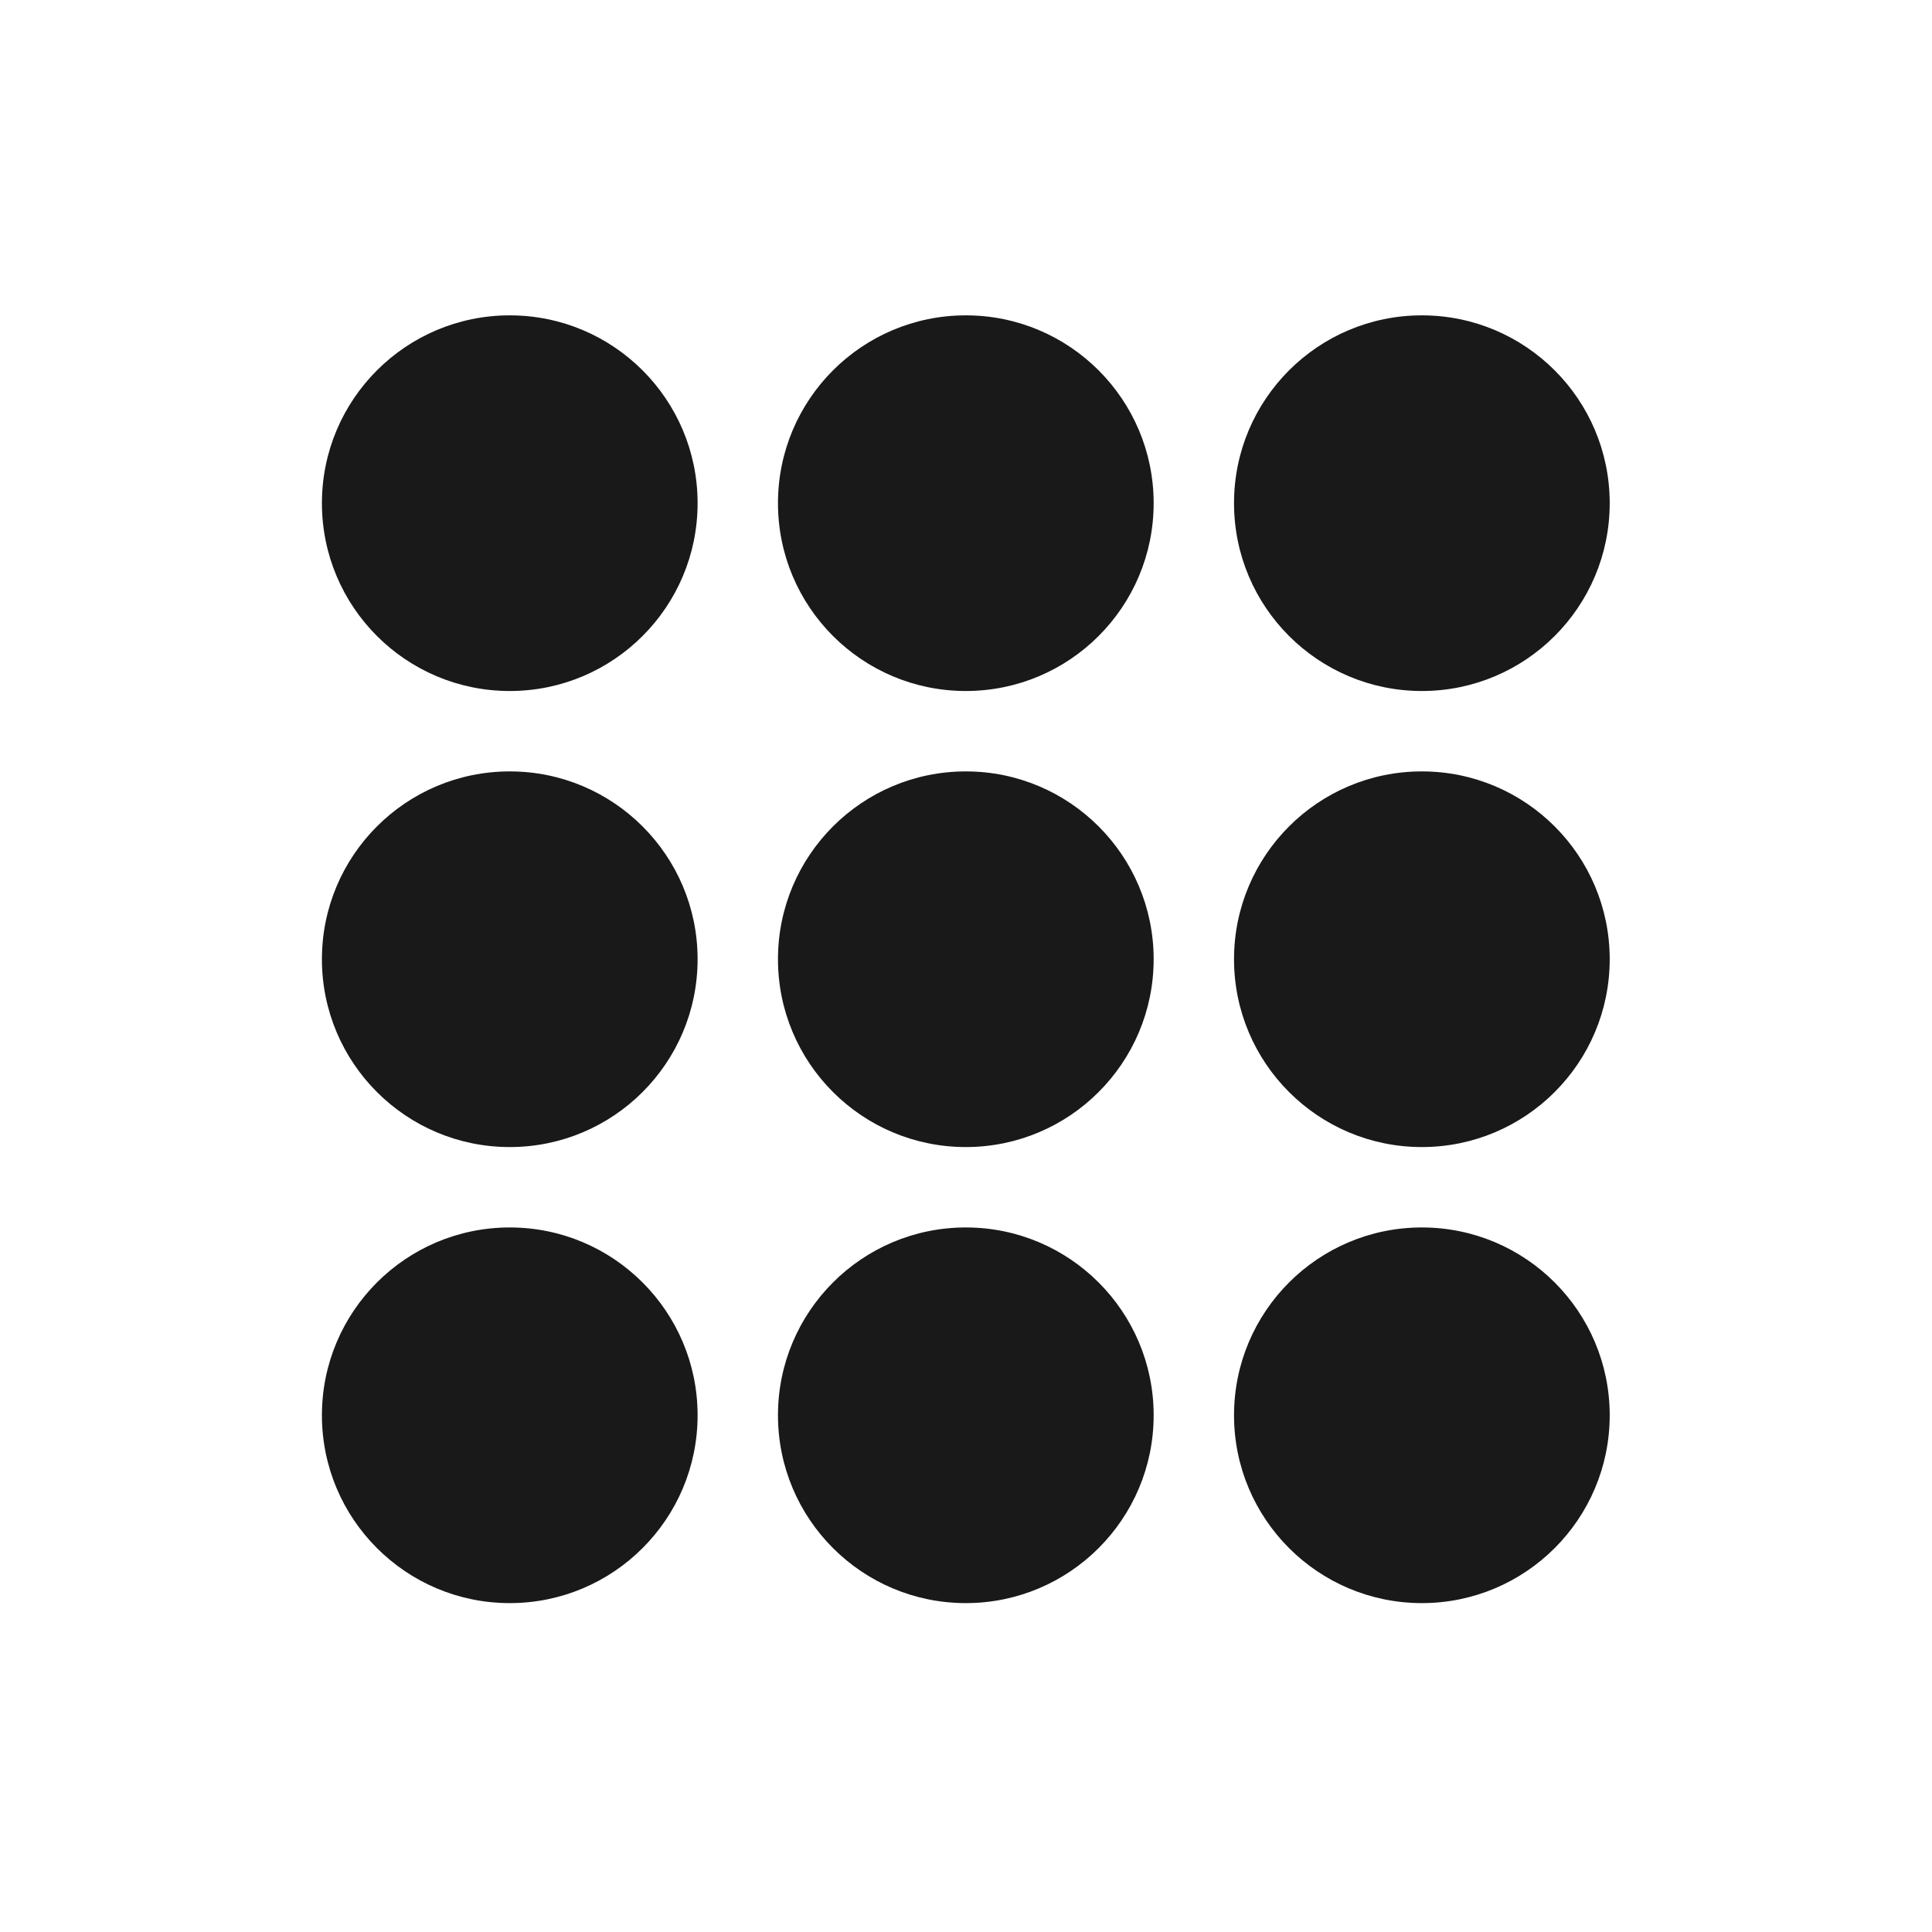 <?xml version="1.0" encoding="UTF-8" standalone="no"?>
<!-- Created with Inkscape (http://www.inkscape.org/) -->

<svg
   xmlns:dc="http://purl.org/dc/elements/1.1/"
   xmlns:cc="http://creativecommons.org/ns#"
   xmlns:rdf="http://www.w3.org/1999/02/22-rdf-syntax-ns#"
   xmlns:svg="http://www.w3.org/2000/svg"
   xmlns="http://www.w3.org/2000/svg"
   xmlns:sodipodi="http://sodipodi.sourceforge.net/DTD/sodipodi-0.dtd"
   xmlns:inkscape="http://www.inkscape.org/namespaces/inkscape"
   width="96"
   height="96"
   id="svg1901"
   sodipodi:version="0.32"
   inkscape:version="0.91 r13725"
   sodipodi:docname="menu.svg"
   version="1.1"
   inkscape:export-xdpi="90"
   inkscape:export-ydpi="90">
  <defs
     id="defs1903" />
  <sodipodi:namedview
     id="base"
     pagecolor="#ffffff"
     bordercolor="#666666"
     borderopacity="1.0"
     inkscape:pageopacity="0.0"
     inkscape:pageshadow="2"
     inkscape:zoom="9.7604167"
     inkscape:cx="48"
     inkscape:cy="48"
     inkscape:document-units="px"
     inkscape:current-layer="layer1"
     inkscape:window-width="1920"
     inkscape:window-height="1136"
     inkscape:window-x="0"
     inkscape:window-y="27"
     showgrid="true"
     inkscape:window-maximized="1"
     inkscape:showpageshadow="false">
    <inkscape:grid
       type="xygrid"
       id="grid10137"
       empspacing="4"
       visible="true"
       enabled="true"
       snapvisiblegridlinesonly="true" />
  </sodipodi:namedview>
  <g
     inkscape:label="Taso 1"
     inkscape:groupmode="layer"
     id="layer1"
     transform="translate(0,-956.362)">
    <g
       id="g10147"
       style="fill:#000000;fill-opacity:0.9"
       transform="matrix(1.333,0,0,1.333,16,-366.787)">
      <ellipse
         transform="matrix(1.167,0,0,1.273,28.667,1008.635)"
         id="path10142"
         style="fill:#000000;fill-opacity:0.9;stroke:none"
         cx="-4"
         cy="15.5"
         rx="6"
         ry="5.5" />
      <ellipse
         transform="matrix(1.167,0,0,1.273,11.667,1008.635)"
         id="path10142-7"
         style="fill:#000000;fill-opacity:0.9;stroke:none"
         cx="-4"
         cy="15.5"
         rx="6"
         ry="5.5" />
      <ellipse
         transform="matrix(1.167,0,0,1.273,45.667,1008.635)"
         id="path10142-77"
         style="fill:#000000;fill-opacity:0.9;stroke:none"
         cx="-4"
         cy="15.5"
         rx="6"
         ry="5.5" />
      <ellipse
         transform="matrix(1.167,0,0,1.273,28.667,991.635)"
         id="path10142-3"
         style="fill:#000000;fill-opacity:0.9;stroke:none"
         cx="-4"
         cy="15.5"
         rx="6"
         ry="5.5" />
      <ellipse
         transform="matrix(1.167,0,0,1.273,11.667,991.635)"
         id="path10142-31"
         style="fill:#000000;fill-opacity:0.9;stroke:none"
         cx="-4"
         cy="15.5"
         rx="6"
         ry="5.5" />
      <ellipse
         transform="matrix(1.167,0,0,1.273,45.667,991.635)"
         id="path10142-6"
         style="fill:#000000;fill-opacity:0.9;stroke:none"
         cx="-4"
         cy="15.5"
         rx="6"
         ry="5.5" />
      <ellipse
         transform="matrix(1.167,0,0,1.273,11.667,1025.635)"
         id="path10142-9"
         style="fill:#000000;fill-opacity:0.9;stroke:none"
         cx="-4"
         cy="15.5"
         rx="6"
         ry="5.5" />
      <ellipse
         transform="matrix(1.167,0,0,1.273,28.667,1025.635)"
         id="path10142-1"
         style="fill:#000000;fill-opacity:0.9;stroke:none"
         cx="-4"
         cy="15.5"
         rx="6"
         ry="5.5" />
      <ellipse
         transform="matrix(1.167,0,0,1.273,45.667,1025.635)"
         id="path10142-69"
         style="fill:#000000;fill-opacity:0.9;stroke:none"
         cx="-4"
         cy="15.5"
         rx="6"
         ry="5.5" />
    </g>
  </g>
</svg>
